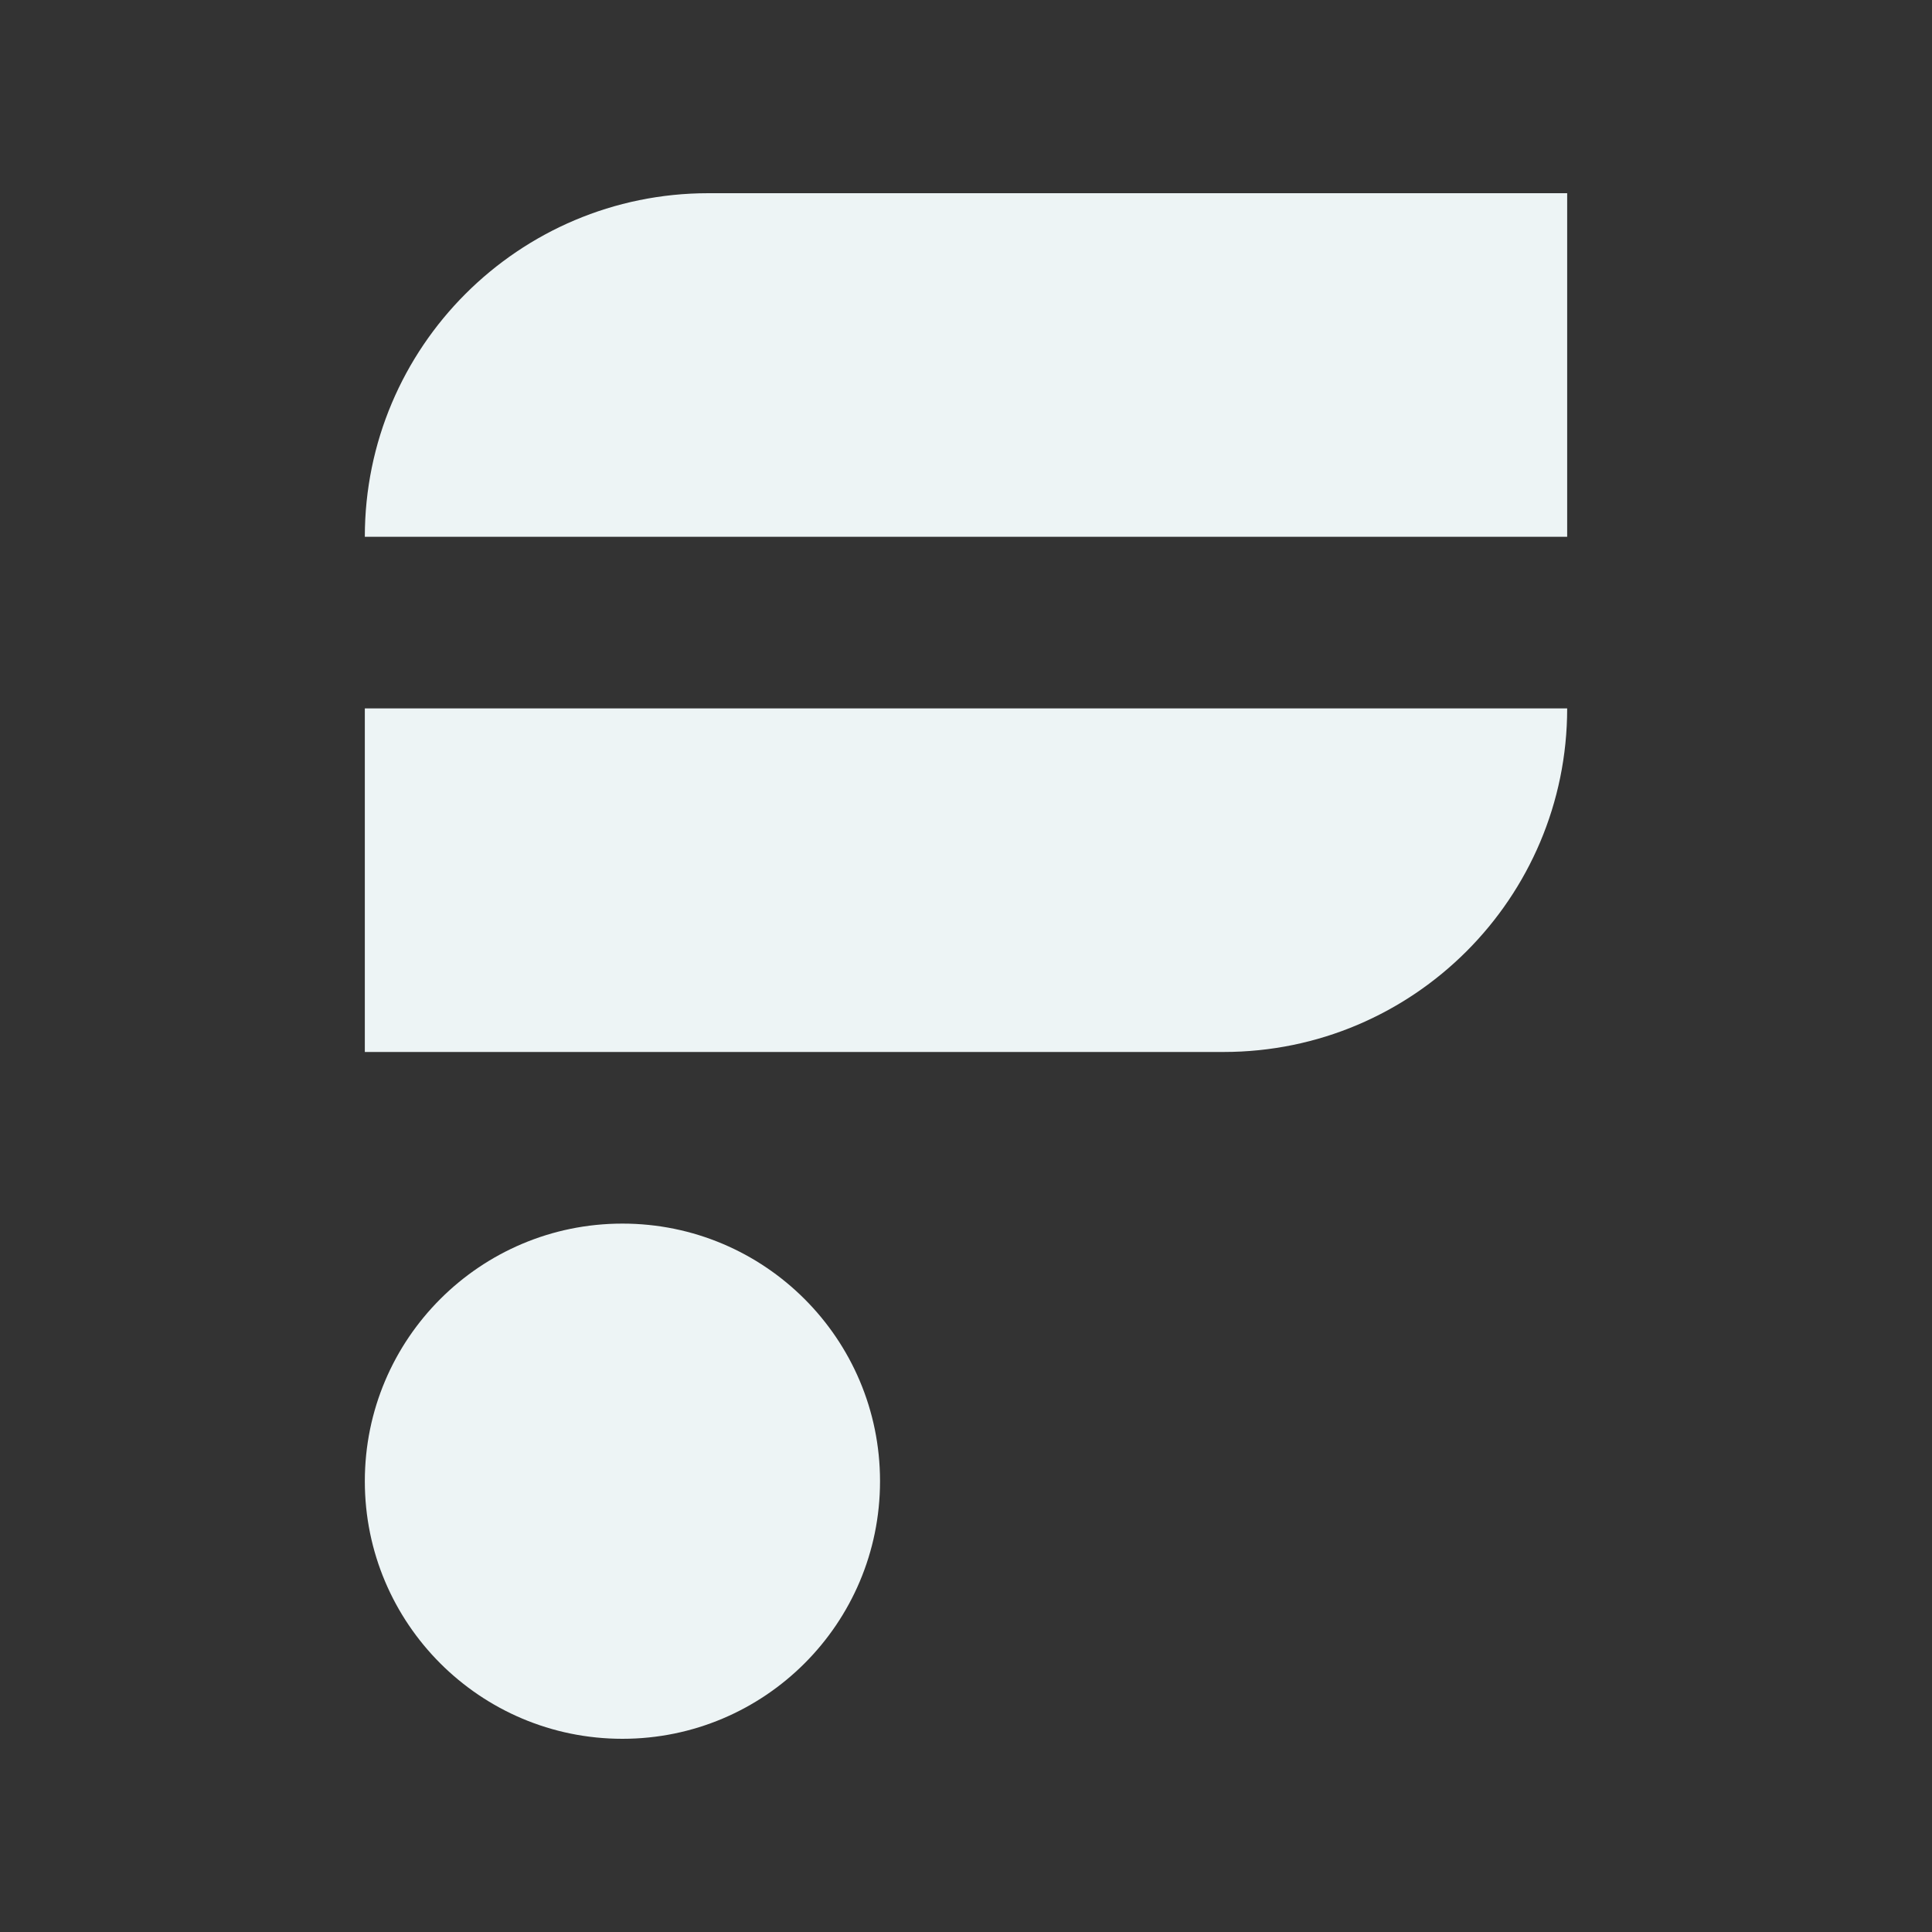 <?xml version="1.0" encoding="utf-8"?>
<!-- Generator: Adobe Illustrator 25.2.1, SVG Export Plug-In . SVG Version: 6.00 Build 0)  -->
<svg version="1.1" id="Capa_1" xmlns="http://www.w3.org/2000/svg" xmlns:xlink="http://www.w3.org/1999/xlink" x="0px" y="0px"
	 viewBox="0 0 600 600" style="enable-background:new 0 0 600 600;" xml:space="preserve">
<rect x="0" y="0" width="600" height="600" fill="#333333" stroke="none"/>
<style type="text/css">
	.st0{fill:#EDF4F5;}
</style>
<g>
	<circle class="st0" cx="193.3" cy="460" r="80"/>
	<path class="st0" d="M486.7,60v106.7H113.3C113.3,107.8,161.1,60,220,60H486.7z"/>
	<path class="st0" d="M486.7,220c0,58.9-47.8,106.7-106.7,106.7H113.3V220H486.7z"/>
</g>
</svg>
